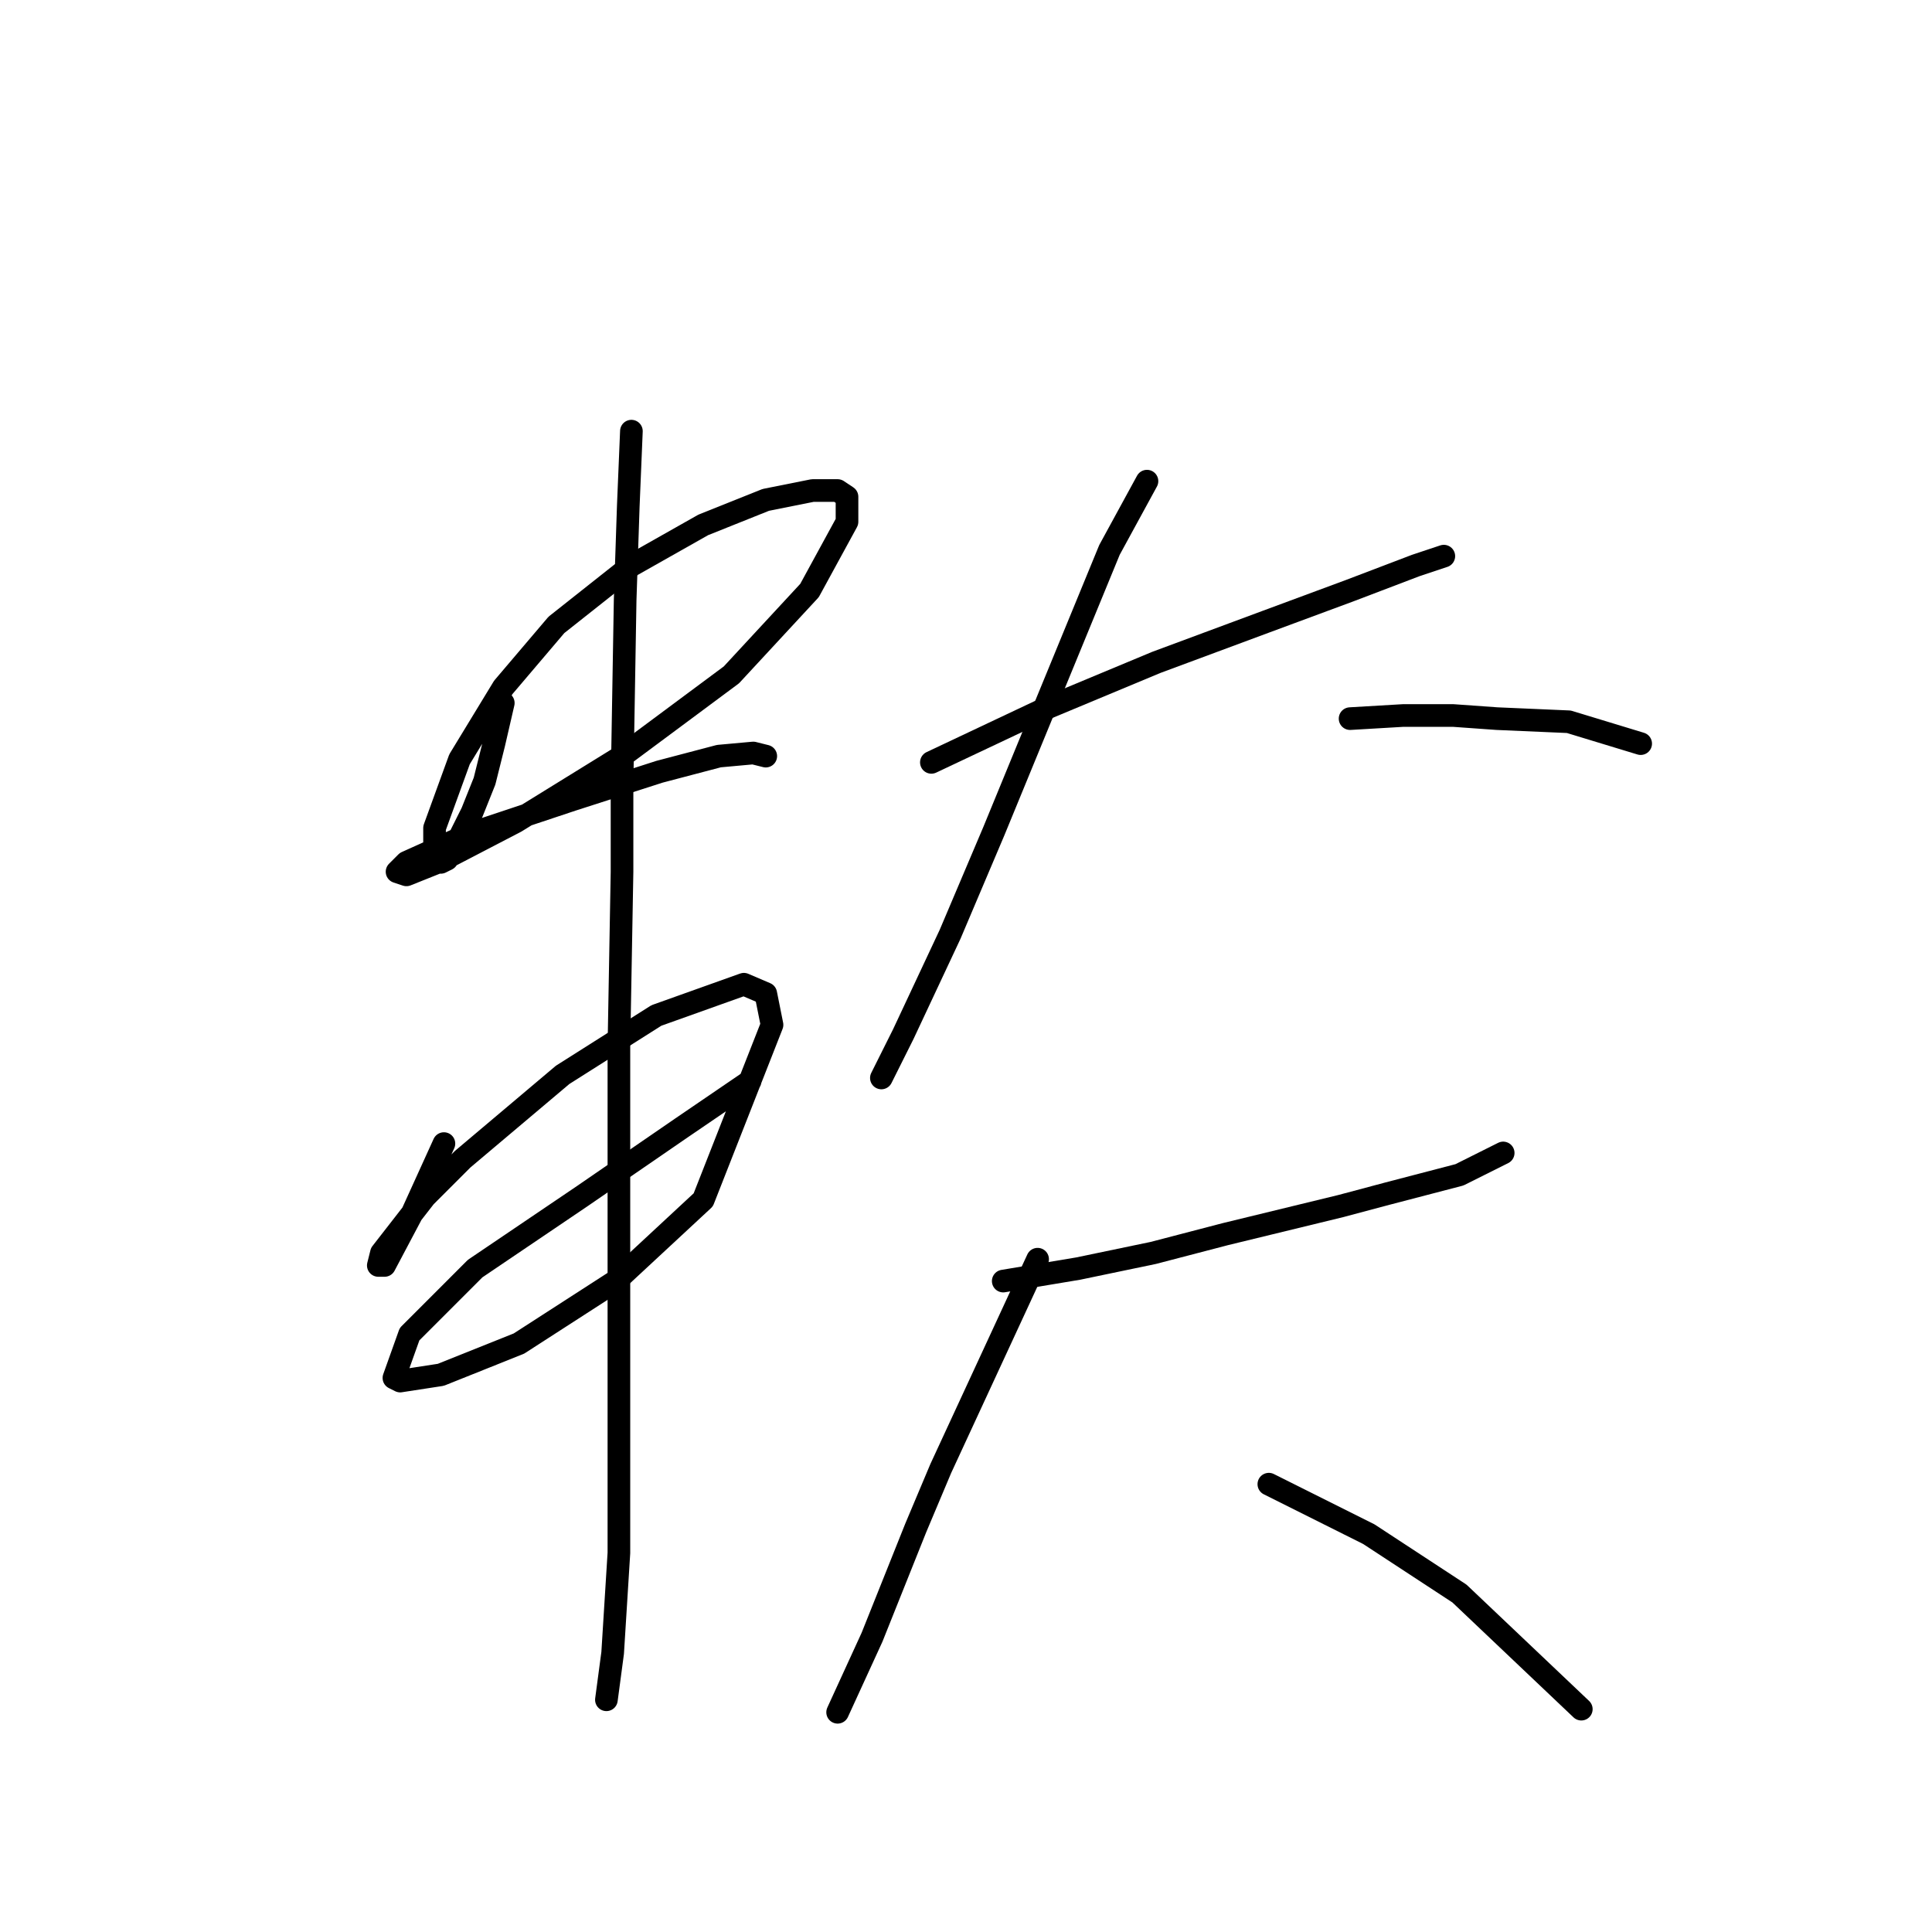 <?xml version="1.0" standalone="no"?>
    <svg width="256" height="256" xmlns="http://www.w3.org/2000/svg" version="1.1">
    <polyline stroke="black" stroke-width="3" stroke-linecap="round" fill="transparent" stroke-linejoin="round" points="66.688 93.152 65.446 98.534 64.204 103.503 62.548 107.643 60.064 112.611 59.236 113.854 58.408 114.268 57.58 113.439 57.58 109.713 60.892 100.604 66.688 91.081 73.727 82.801 83.664 74.934 93.187 69.552 101.468 66.239 107.678 64.997 110.99 64.997 112.233 65.825 112.233 69.138 107.264 78.246 96.913 89.425 82.422 100.19 68.345 108.885 57.994 114.268 53.853 115.924 52.611 115.51 53.853 114.268 62.134 110.541 75.797 105.987 87.39 102.26 95.257 100.19 99.811 99.776 101.468 100.19 101.468 100.19 " />
        <polyline stroke="black" stroke-width="3" stroke-linecap="round" fill="transparent" stroke-linejoin="round" points="58.822 151.531 56.752 156.085 54.681 160.64 50.955 167.678 50.127 167.678 50.541 166.022 56.338 158.57 61.306 153.601 74.555 142.422 86.976 134.555 98.569 130.415 101.468 131.657 102.296 135.798 93.187 158.984 81.594 169.749 68.759 178.029 58.408 182.17 53.025 182.998 52.197 182.584 54.267 176.787 62.962 168.092 77.039 158.57 90.289 149.461 99.397 143.25 99.397 143.25 " />
        <polyline stroke="black" stroke-width="3" stroke-linecap="round" fill="transparent" stroke-linejoin="round" points="83.664 57.13 83.25 67.067 82.836 79.488 82.422 103.917 82.422 115.51 82.008 138.696 82.008 161.054 82.008 184.654 82.008 205.77 81.18 219.019 80.352 225.23 80.352 225.23 " />
        <polyline stroke="black" stroke-width="3" stroke-linecap="round" fill="transparent" stroke-linejoin="round" points="123.412 101.018 138.317 93.98 153.222 87.769 167.714 82.387 178.893 78.246 187.587 74.934 191.314 73.692 191.314 73.692 " />
        <polyline stroke="black" stroke-width="3" stroke-linecap="round" fill="transparent" stroke-linejoin="round" points="151.98 63.755 147.012 72.864 131.692 110.127 125.896 123.79 119.685 137.04 116.787 142.836 116.787 142.836 " />
        <polyline stroke="black" stroke-width="3" stroke-linecap="round" fill="transparent" stroke-linejoin="round" points="178.893 95.222 185.931 94.808 192.556 94.808 198.352 95.222 207.875 95.636 217.398 98.534 217.398 98.534 " />
        <polyline stroke="black" stroke-width="3" stroke-linecap="round" fill="transparent" stroke-linejoin="round" points="132.934 169.749 142.871 168.092 152.808 166.022 162.331 163.538 177.65 159.812 183.861 158.156 193.384 155.671 199.18 152.773 199.18 152.773 " />
        <polyline stroke="black" stroke-width="3" stroke-linecap="round" fill="transparent" stroke-linejoin="round" points="137.489 166.85 124.654 194.591 121.341 202.457 115.545 216.949 110.99 226.886 110.99 226.886 " />
        <polyline stroke="black" stroke-width="3" stroke-linecap="round" fill="transparent" stroke-linejoin="round" points="168.128 196.661 181.377 203.286 193.384 211.152 209.531 226.472 209.531 226.472 " />
        </svg>